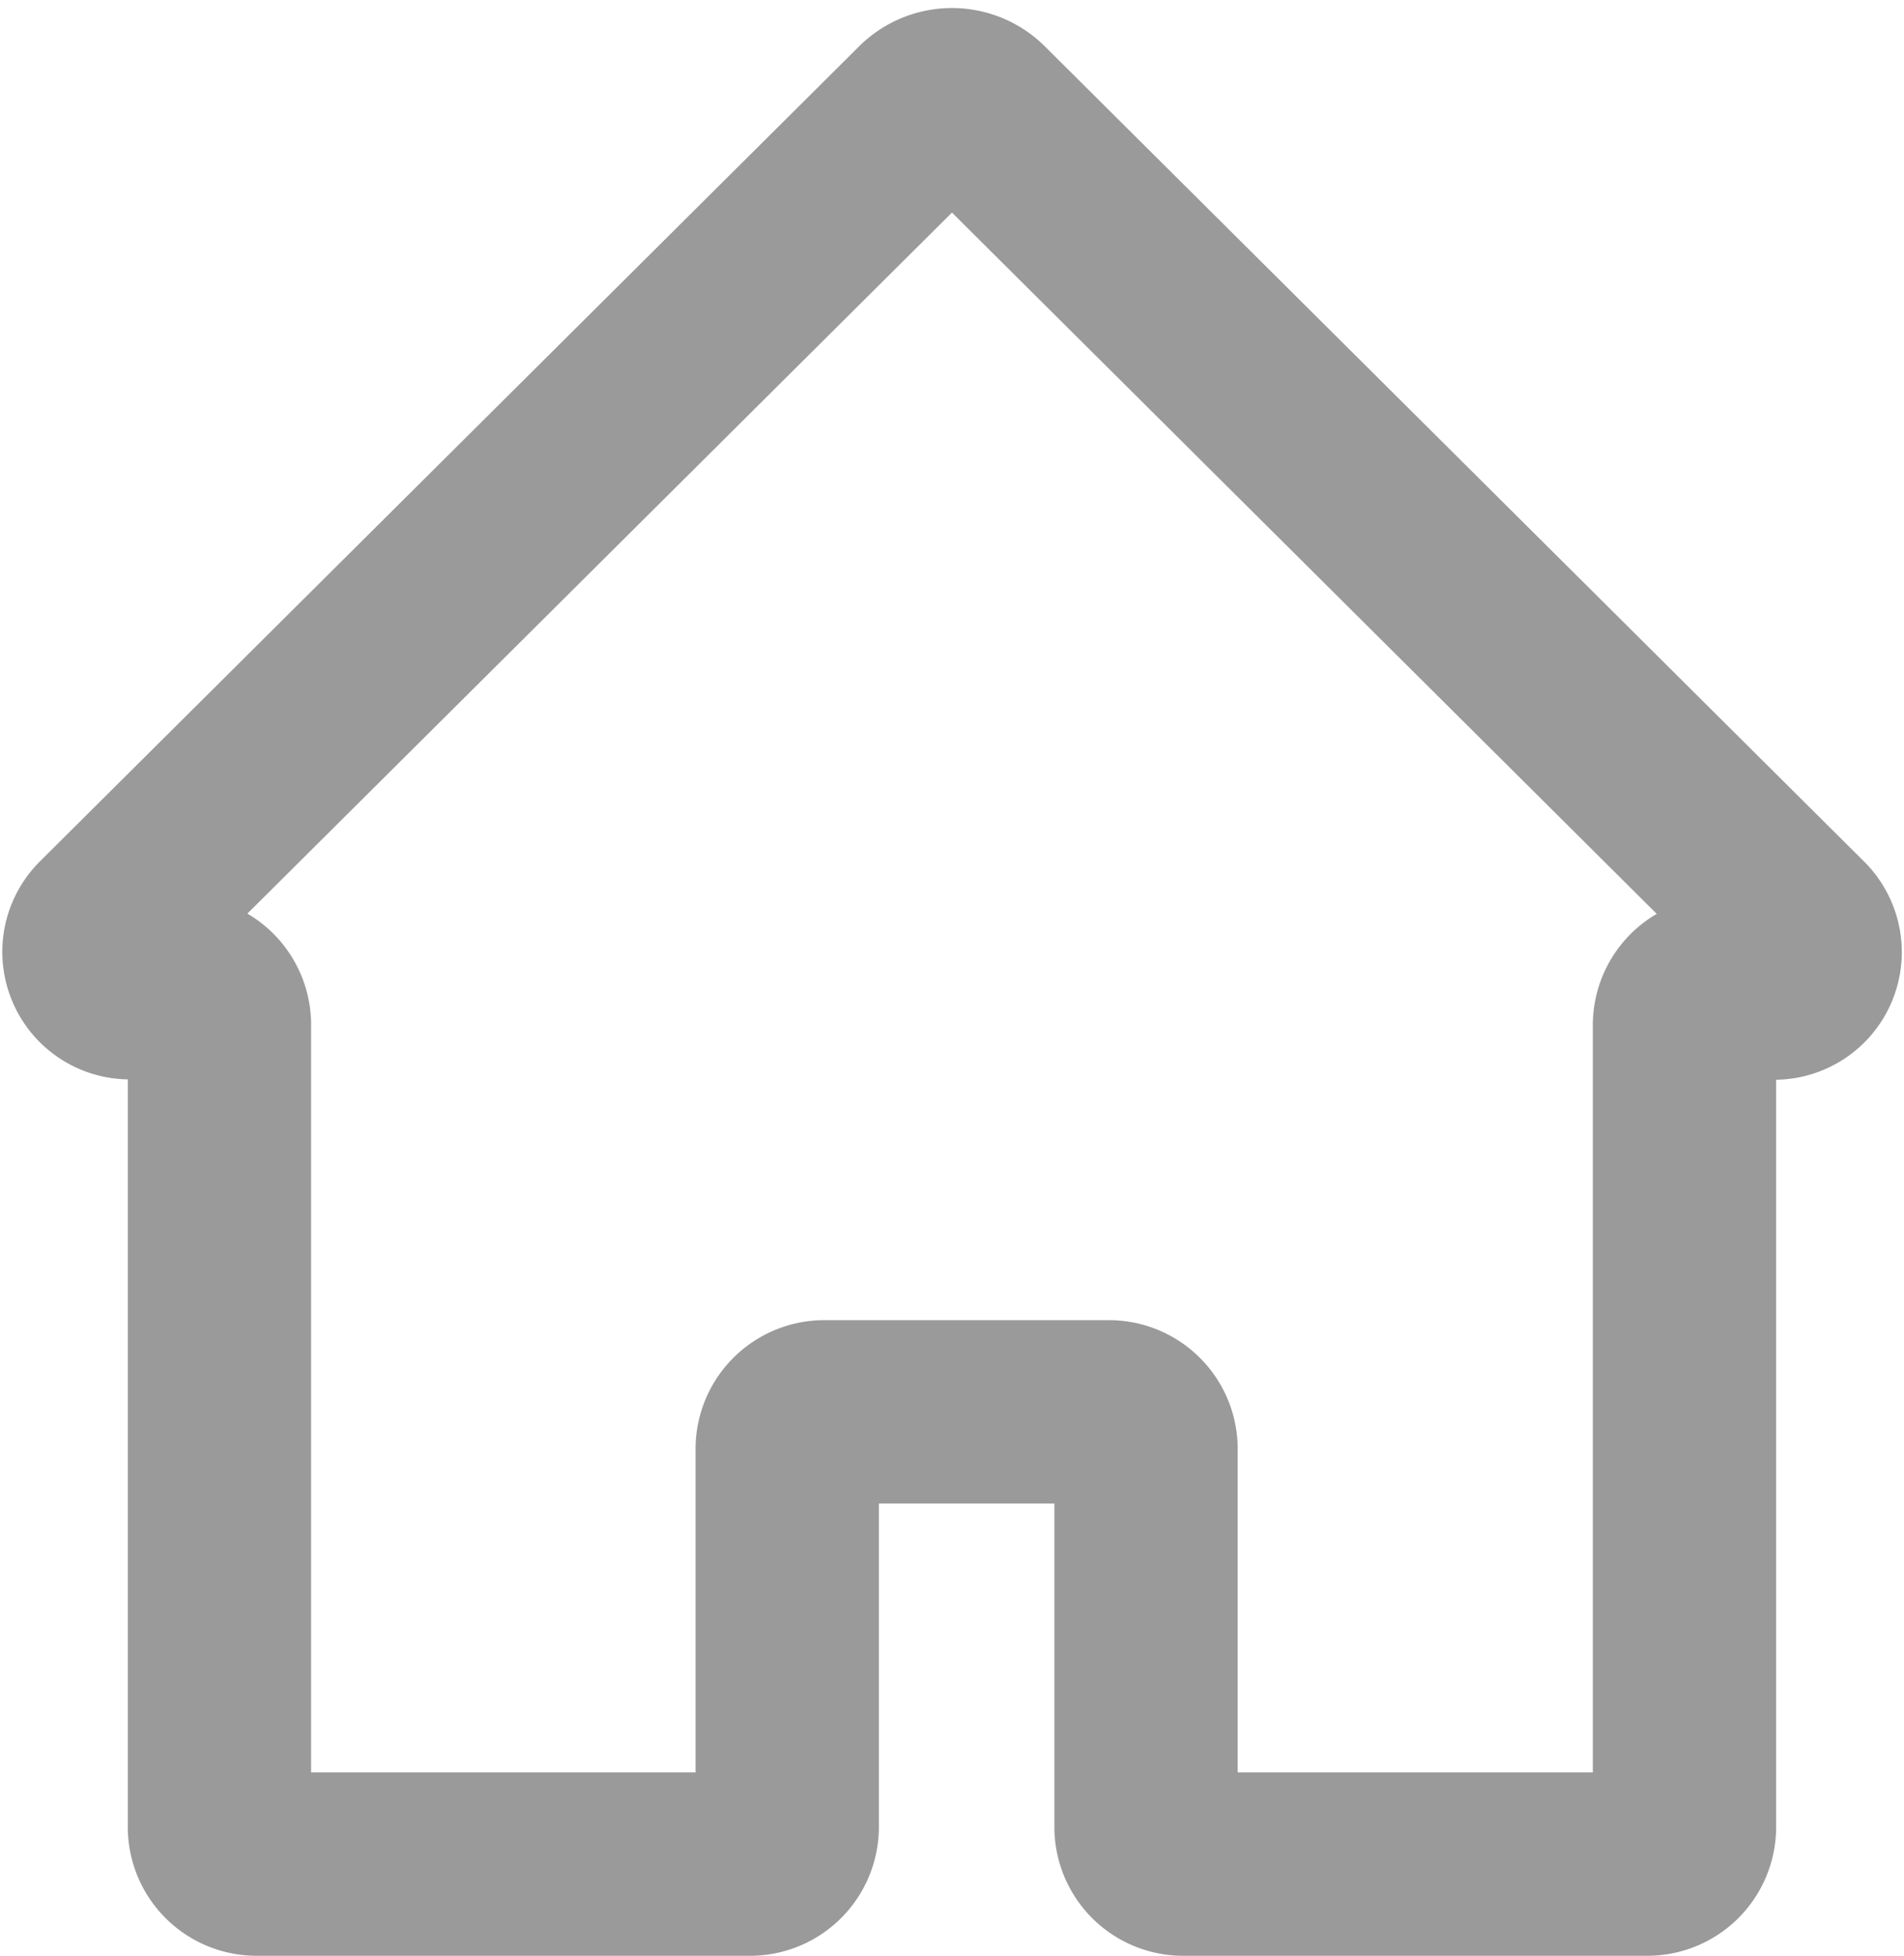 <svg xmlns="http://www.w3.org/2000/svg" width="25.969" height="26.663" viewBox="0 0 25.969 26.663"><path d="M12.32,1.158,1.138,12.278a.489.489,0,0,0,.379.832h.669a.507.507,0,0,1,.522.493V24.565a.507.507,0,0,0,.522.493h6.7a.507.507,0,0,0,.522-.493V19.386a.507.507,0,0,1,.522-.493h3.85a.507.507,0,0,1,.522.493v5.179a.507.507,0,0,0,.522.493h6.3a.507.507,0,0,0,.522-.493V13.608a.507.507,0,0,1,.522-.493h.673a.49.49,0,0,0,.379-.832L13.078,1.158a.547.547,0,0,0-.758,0Z" transform="translate(0.285 0.354)" fill="none" stroke="#9a9a9a" stroke-miterlimit="10" stroke-width="2.5"/></svg>